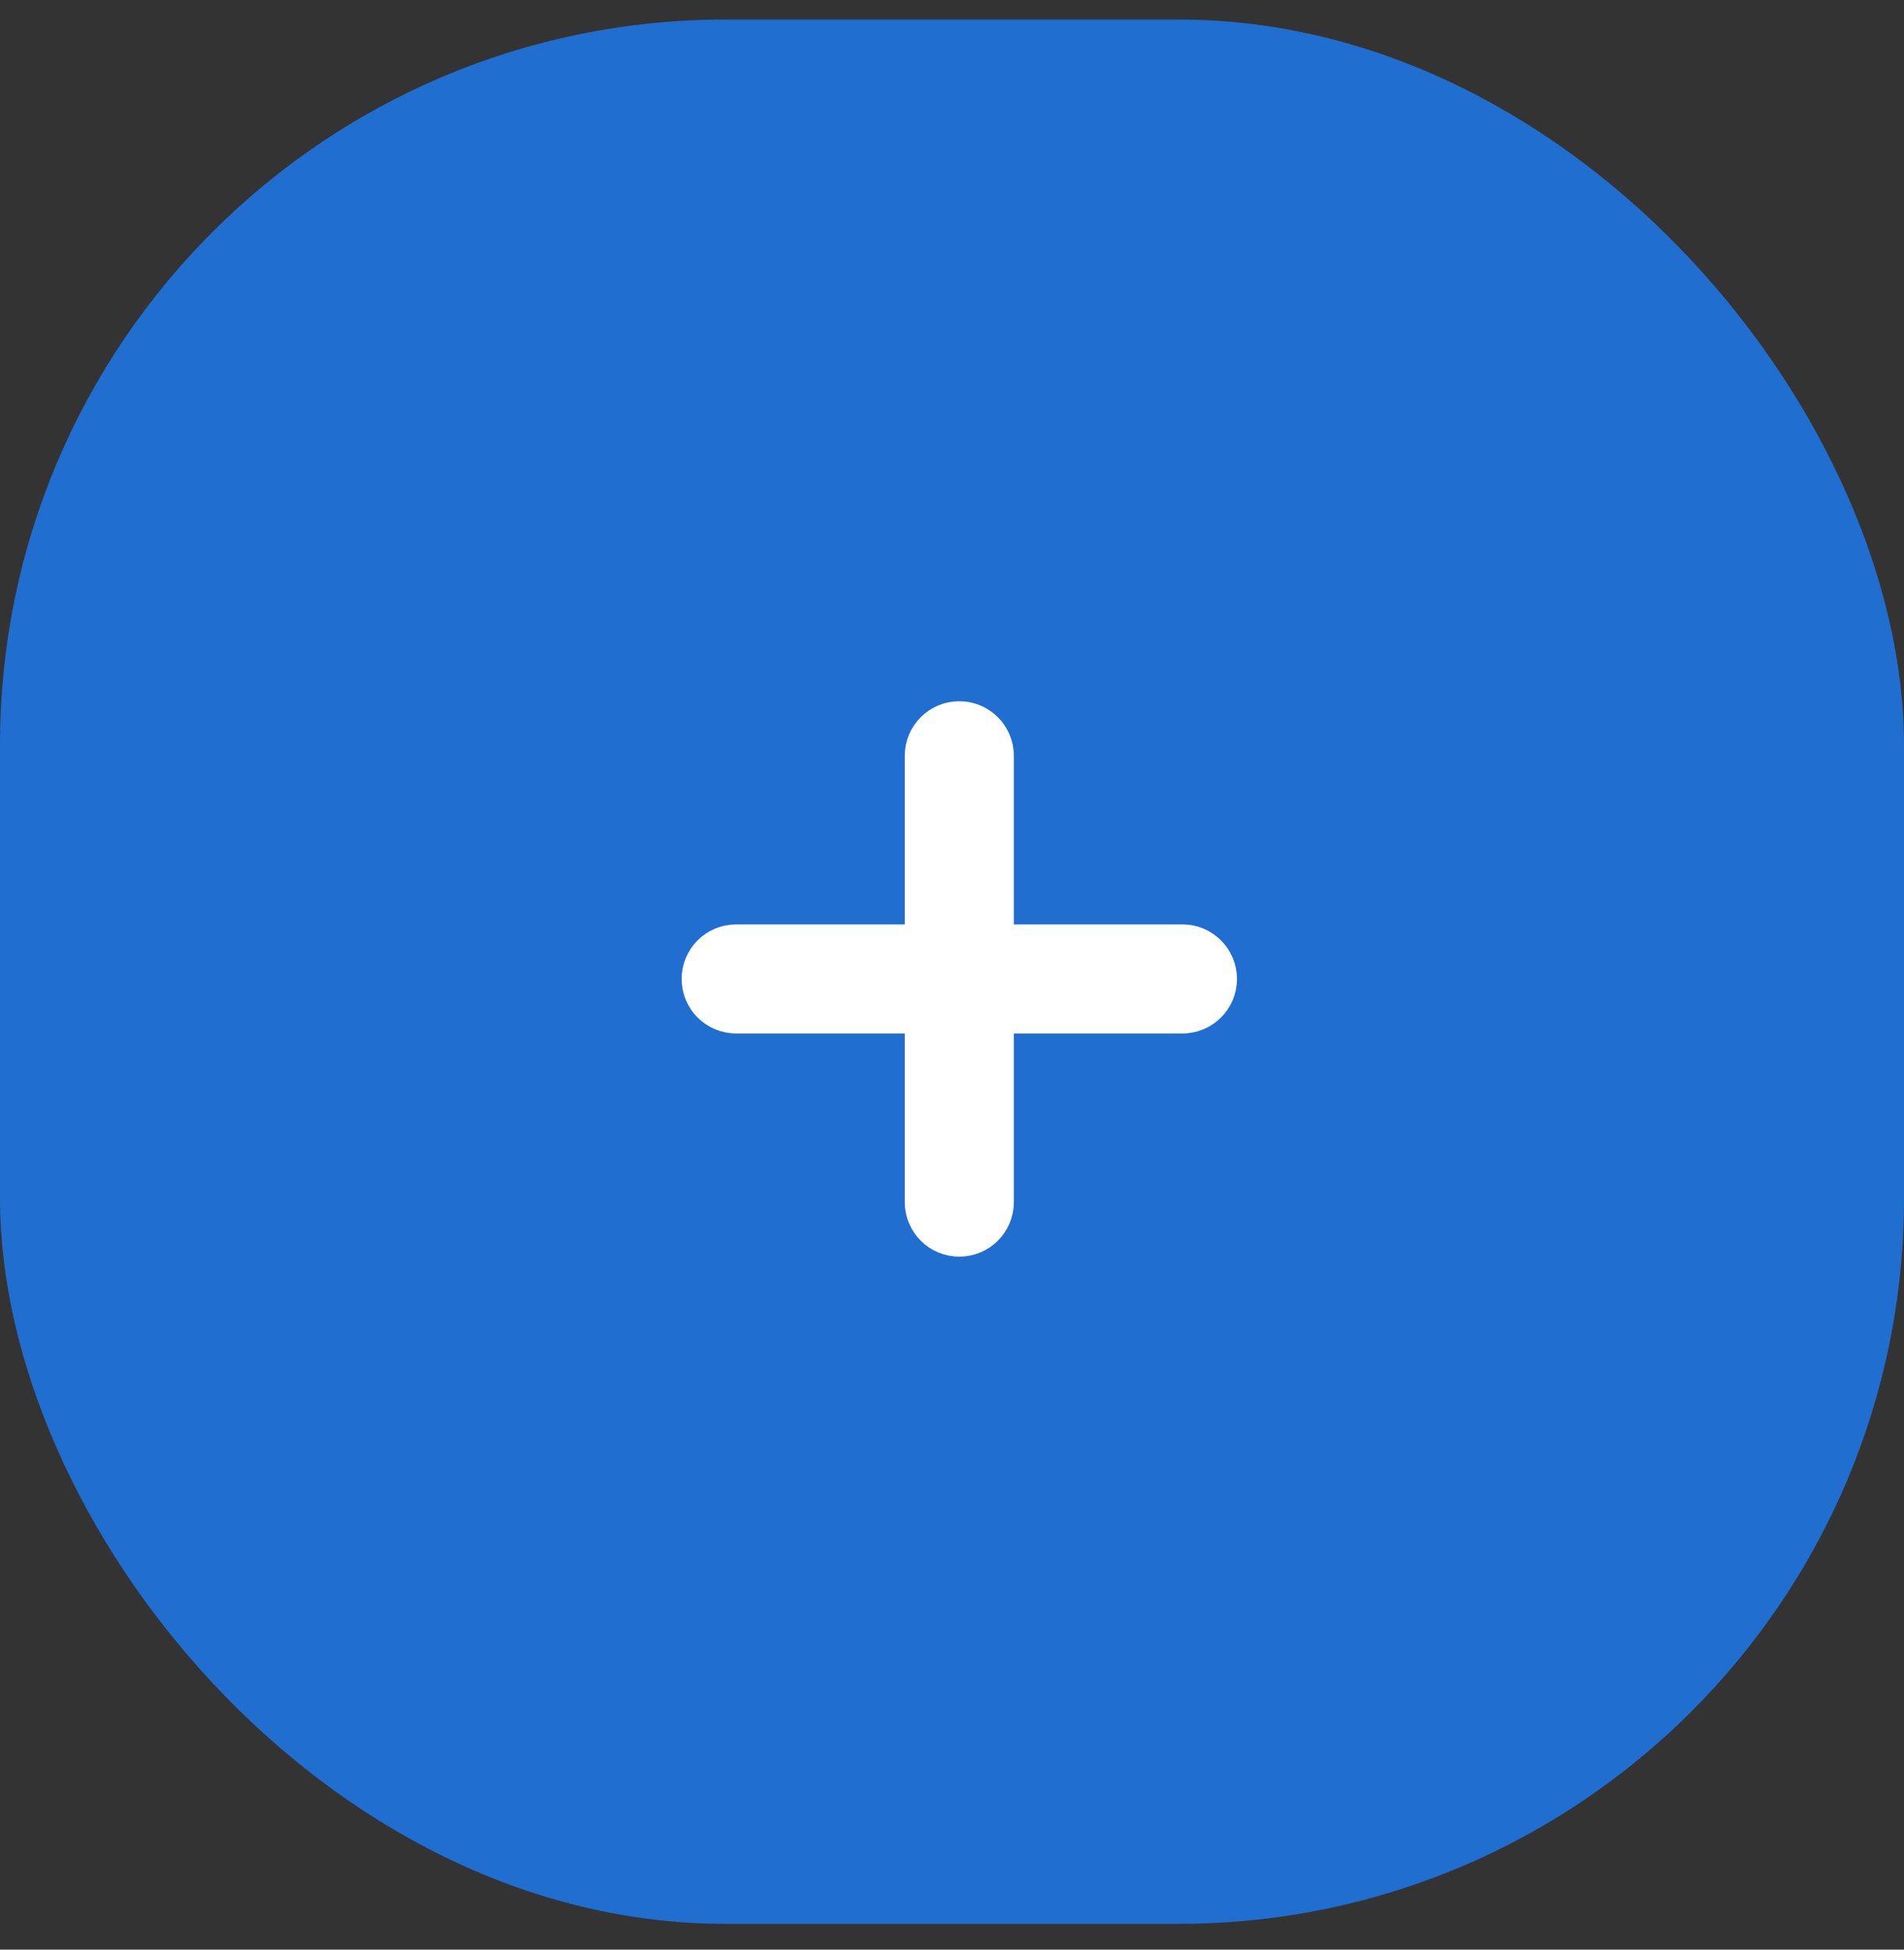 <svg width="42" height="43" viewBox="0 0 42 43" fill="none" xmlns="http://www.w3.org/2000/svg">
<rect x="0" y="0" width="42" height="43" fill="#333333" stroke="none"/>
<rect y="0.431" width="42" height="42" rx="16" fill="#206ECF"/>
<g clip-path="url(#clip0_2435_83)">
<path d="M26.083 20.638H22.114V16.669C22.114 16.143 21.687 15.716 21.161 15.716C20.634 15.716 20.208 16.143 20.208 16.669V20.638H16.239C15.712 20.638 15.286 21.065 15.286 21.591C15.286 22.118 15.712 22.544 16.239 22.544H20.208V26.513C20.208 27.04 20.634 27.466 21.161 27.466C21.687 27.466 22.114 27.04 22.114 26.513V22.544H26.083C26.609 22.544 27.036 22.118 27.036 21.591C27.036 21.065 26.609 20.638 26.083 20.638Z" fill="white" stroke="white" stroke-width="0.5"/>
</g>
<defs>
<clipPath id="clip0_2435_83">
<rect width="13.5" height="13.5" fill="white" transform="translate(14.25 14.681)"/>
</clipPath>
</defs>
</svg>
